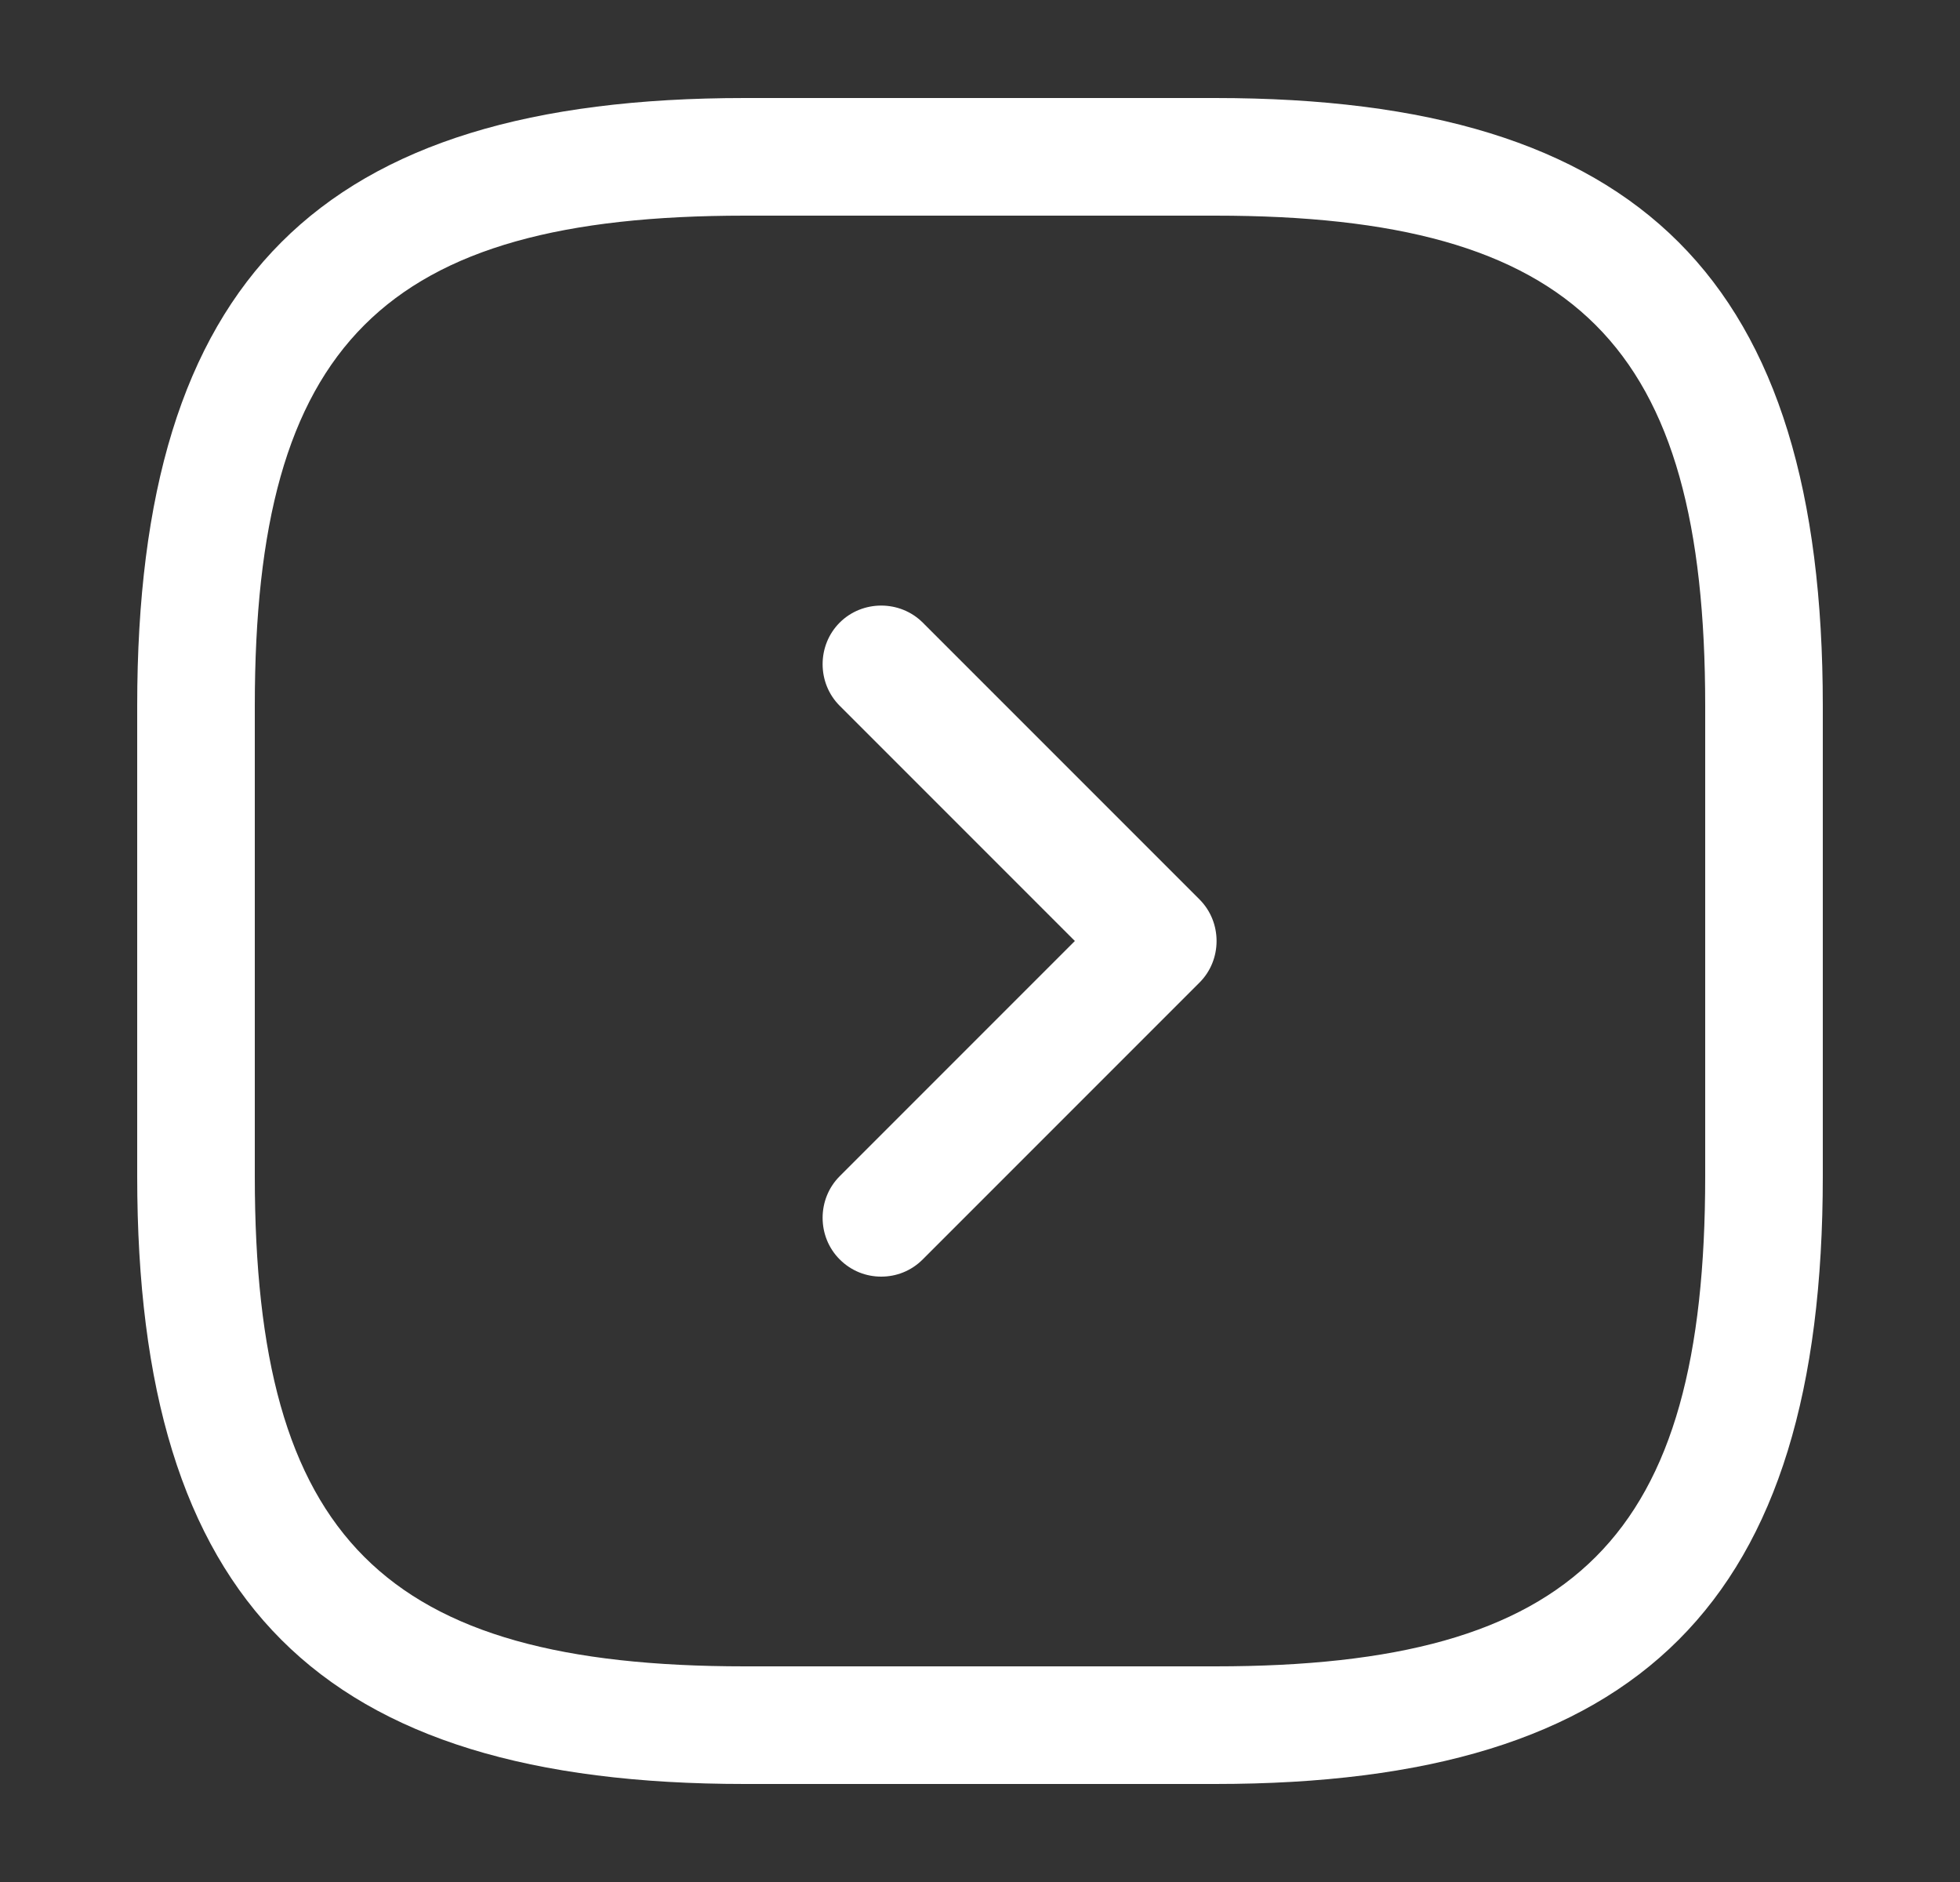 <svg width="25" height="24" viewBox="0 0 25 24" fill="none" xmlns="http://www.w3.org/2000/svg">
<rect x="0" y="0" width="25" height="24" fill="#333333" stroke="none"/>
<path d="M15.5 22.75H9.5C4.07 22.75 1.75 20.43 1.75 15V9C1.75 3.57 4.07 1.25 9.5 1.25H15.5C20.93 1.25 23.25 3.57 23.25 9V15C23.25 20.43 20.93 22.75 15.5 22.75ZM9.5 2.75C4.89 2.75 3.25 4.39 3.25 9V15C3.25 19.61 4.89 21.25 9.5 21.25H15.5C20.11 21.25 21.75 19.61 21.75 15V9C21.75 4.39 20.11 2.75 15.5 2.75H9.5Z" fill="white"/>
<path d="M11.24 16.28C11.05 16.28 10.86 16.21 10.71 16.06C10.42 15.77 10.42 15.29 10.71 15L13.71 12L10.71 9C10.42 8.71 10.42 8.23 10.71 7.94C11 7.65 11.48 7.65 11.77 7.94L15.3 11.47C15.59 11.76 15.59 12.24 15.3 12.53L11.77 16.06C11.62 16.21 11.43 16.28 11.24 16.28Z" fill="white"/>
</svg>
